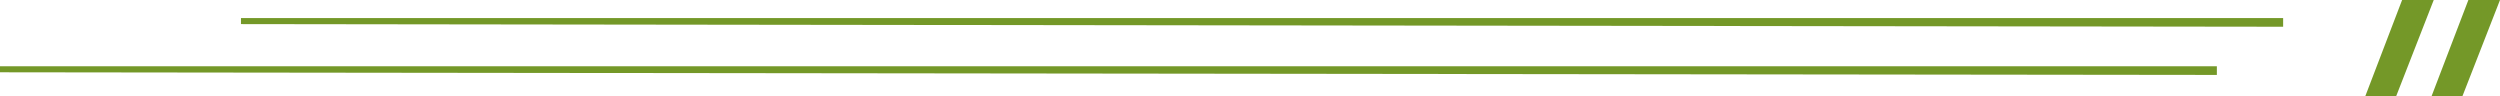 <?xml version="1.0" encoding="utf-8"?>
<!-- Generator: Adobe Illustrator 15.0.0, SVG Export Plug-In . SVG Version: 6.00 Build 0)  -->
<!DOCTYPE svg PUBLIC "-//W3C//DTD SVG 1.0//EN" "http://www.w3.org/TR/2001/REC-SVG-20010904/DTD/svg10.dtd">
<svg version="1.0" id="Layer_1" xmlns="http://www.w3.org/2000/svg" xmlns:xlink="http://www.w3.org/1999/xlink" x="0px" y="0px"
	 width="415px" height="16px" viewBox="0 0 415 16" enable-background="new 0 0 415 16" xml:space="preserve">
<polygon fill="#749828" points="392.625,16 398.75,0 404,0 397.75,16 "/>
<polygon fill="#749828" points="403.625,16 409.75,0 415,0 408.75,16 "/>
<polyline fill="#749828" points="40,3 40,4 379,4.438 379,3 "/>
<polyline fill="#749828" points="0,11 0,12 368,12.438 368,11 "/>
</svg>

